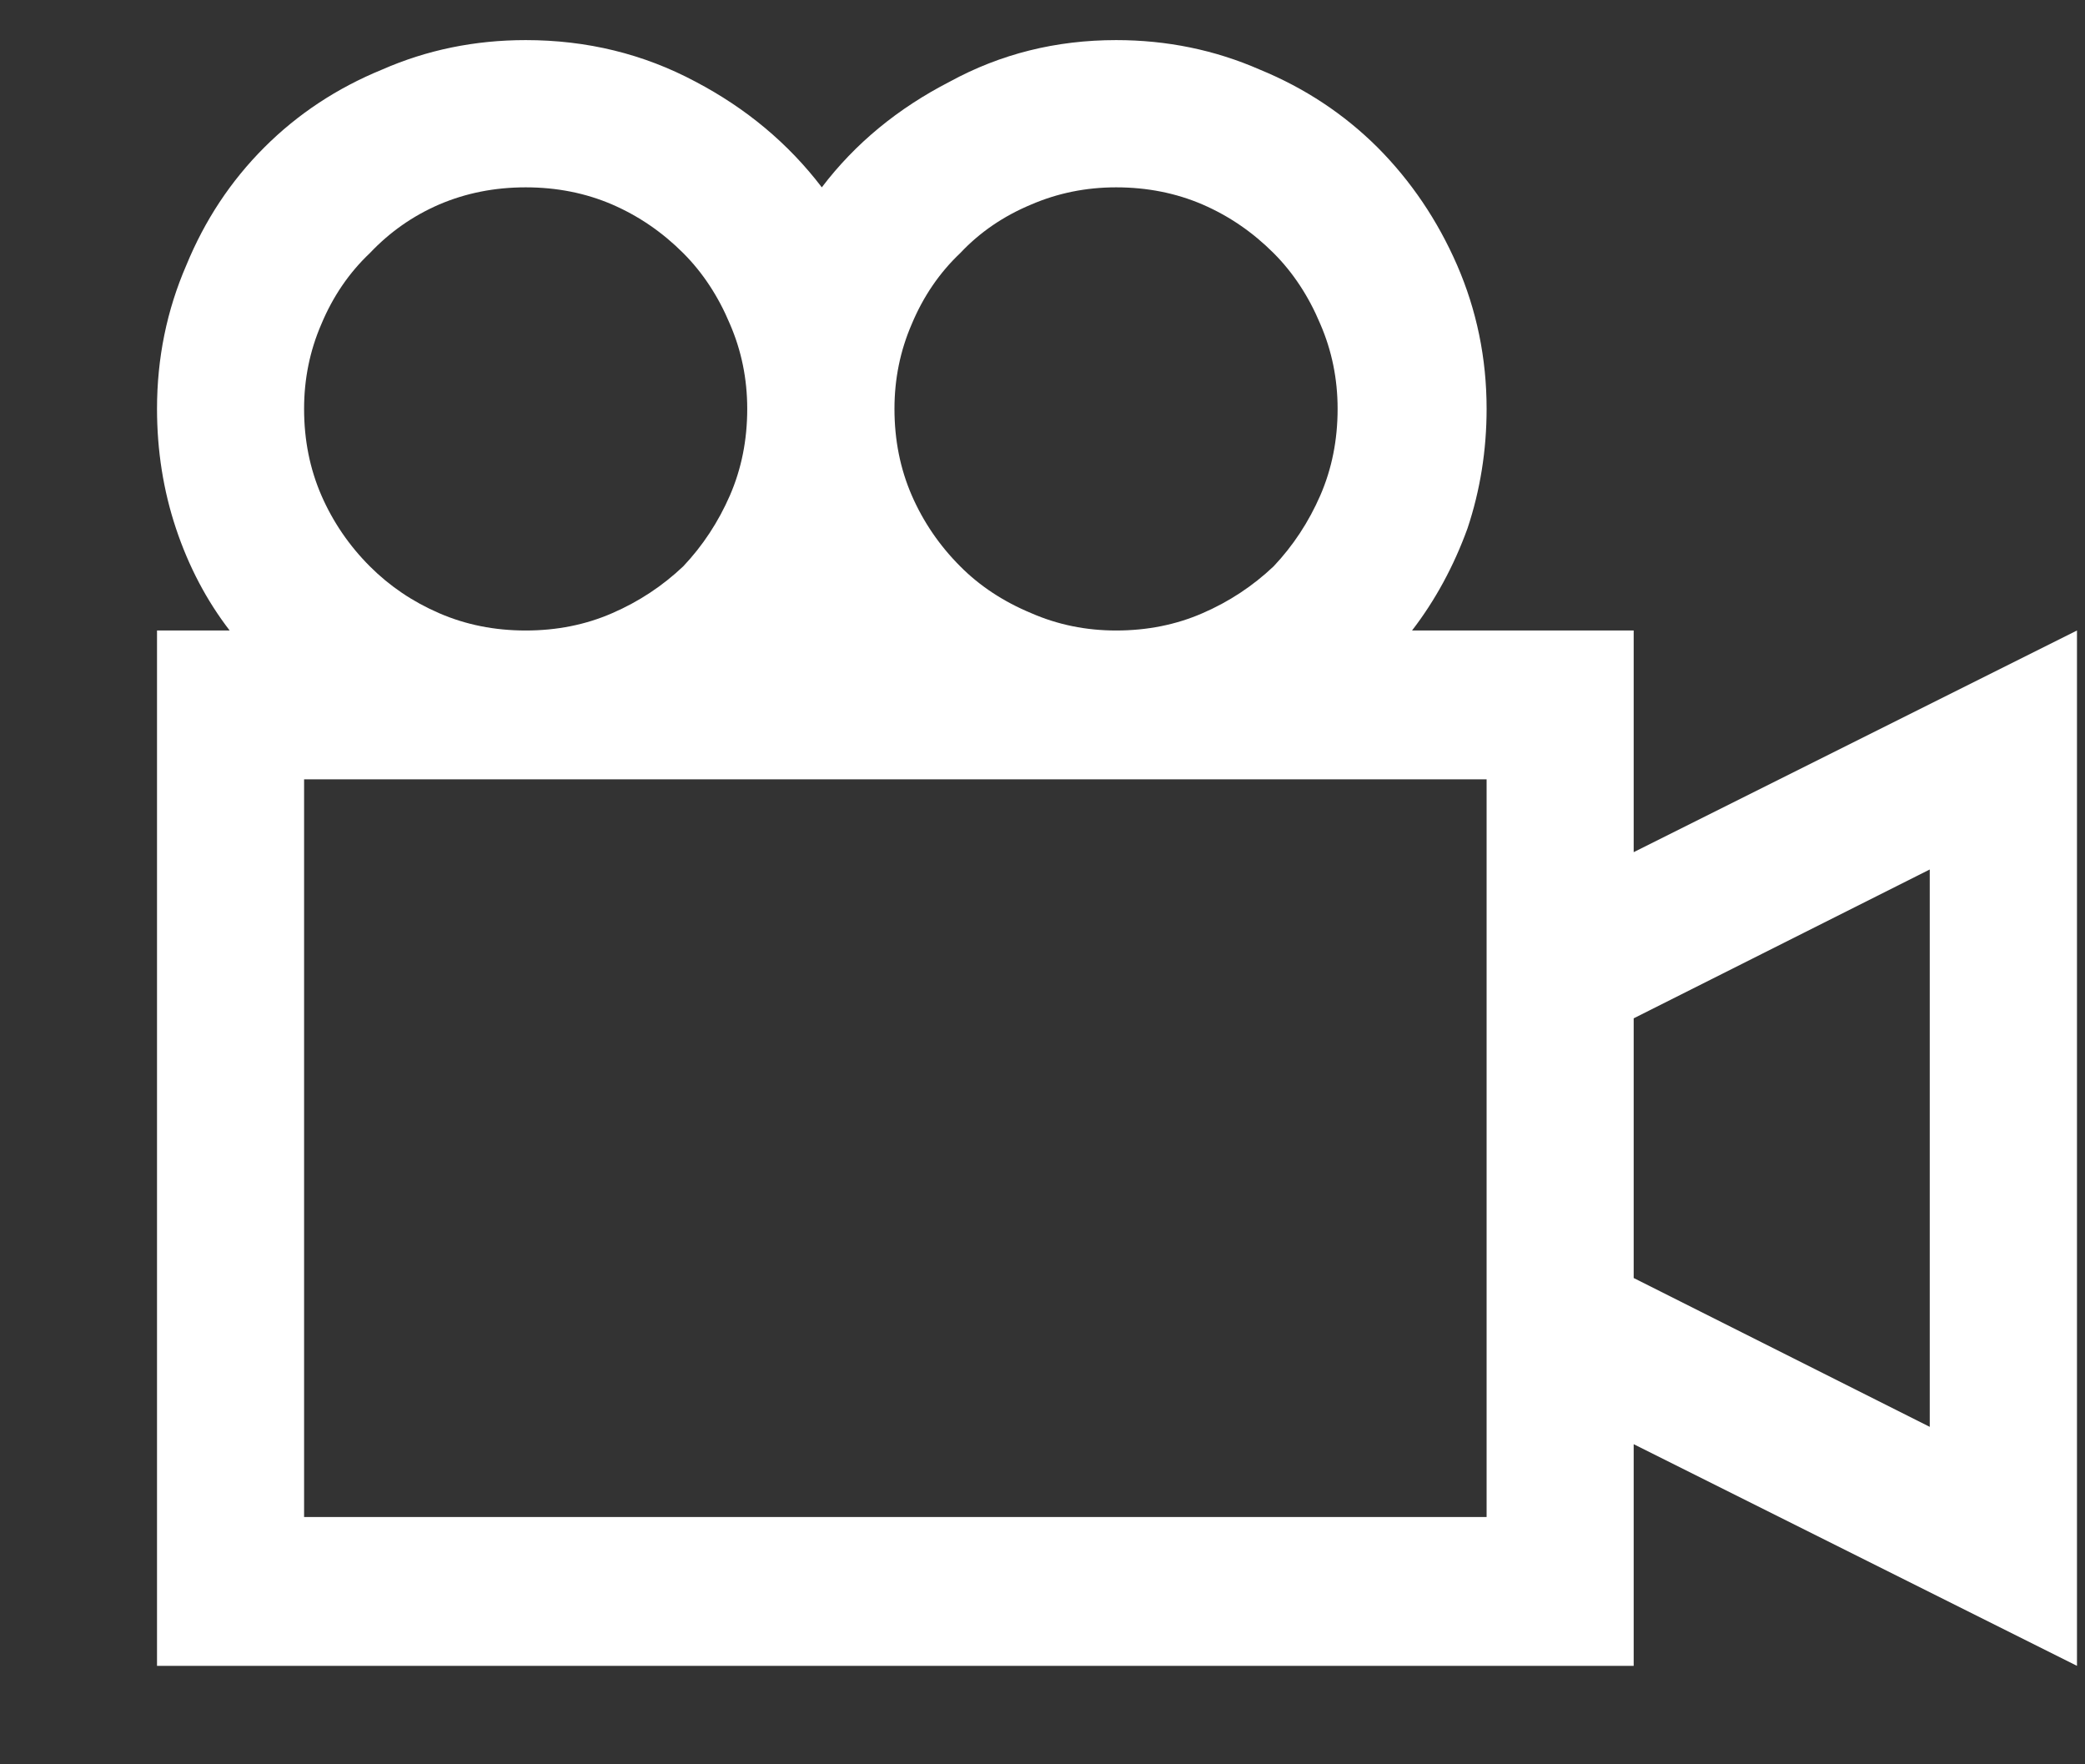 <svg width="13" height="11" viewBox="0 0 13 11" fill="none" xmlns="http://www.w3.org/2000/svg">
<rect x="0" y="0" width="13" height="11" fill="#333333" stroke="none"/>
<path fill-rule="evenodd" clip-rule="evenodd" d="M12.95 3.931V10.386L10.186 9.004V10.386H0.979V3.931H1.432C1.288 3.744 1.176 3.531 1.097 3.294C1.018 3.057 0.979 2.808 0.979 2.549C0.979 2.233 1.04 1.934 1.162 1.653C1.277 1.373 1.439 1.128 1.648 0.919C1.856 0.711 2.101 0.549 2.382 0.434C2.662 0.311 2.961 0.25 3.278 0.25C3.659 0.25 4.012 0.336 4.336 0.509C4.652 0.675 4.915 0.894 5.124 1.168C5.332 0.894 5.599 0.675 5.922 0.509C6.239 0.336 6.584 0.25 6.959 0.25C7.275 0.25 7.574 0.311 7.855 0.434C8.135 0.549 8.38 0.711 8.589 0.919C8.797 1.128 8.963 1.373 9.085 1.653C9.207 1.934 9.269 2.233 9.269 2.549C9.269 2.808 9.229 3.057 9.15 3.294C9.064 3.531 8.948 3.744 8.804 3.931H10.186V5.313L12.95 3.931ZM6.959 1.168C6.771 1.168 6.595 1.204 6.43 1.275C6.257 1.347 6.109 1.448 5.987 1.578C5.858 1.7 5.757 1.848 5.685 2.02C5.613 2.186 5.577 2.362 5.577 2.549C5.577 2.744 5.613 2.923 5.685 3.089C5.757 3.254 5.858 3.402 5.987 3.531C6.109 3.654 6.257 3.751 6.43 3.823C6.595 3.895 6.771 3.931 6.959 3.931C7.153 3.931 7.333 3.895 7.498 3.823C7.664 3.751 7.811 3.654 7.941 3.531C8.063 3.402 8.16 3.254 8.232 3.089C8.304 2.923 8.34 2.744 8.34 2.549C8.34 2.362 8.304 2.186 8.232 2.02C8.16 1.848 8.063 1.7 7.941 1.578C7.811 1.448 7.664 1.347 7.498 1.275C7.333 1.204 7.153 1.168 6.959 1.168ZM2.004 3.089C1.932 2.923 1.896 2.744 1.896 2.549C1.896 2.362 1.932 2.186 2.004 2.02C2.076 1.848 2.177 1.7 2.306 1.578C2.429 1.448 2.572 1.347 2.738 1.275C2.904 1.204 3.083 1.168 3.278 1.168C3.472 1.168 3.652 1.204 3.817 1.275C3.983 1.347 4.13 1.448 4.26 1.578C4.382 1.7 4.479 1.848 4.551 2.02C4.623 2.186 4.659 2.362 4.659 2.549C4.659 2.744 4.623 2.923 4.551 3.089C4.479 3.254 4.382 3.402 4.26 3.531C4.13 3.654 3.983 3.751 3.817 3.823C3.652 3.895 3.472 3.931 3.278 3.931C3.083 3.931 2.904 3.895 2.738 3.823C2.572 3.751 2.429 3.654 2.306 3.531C2.177 3.402 2.076 3.254 2.004 3.089ZM9.269 9.458V4.859H1.896V9.458H9.269ZM12.032 5.421V8.896L10.186 7.968V6.349L12.032 5.421Z" fill="white"/>
</svg>
